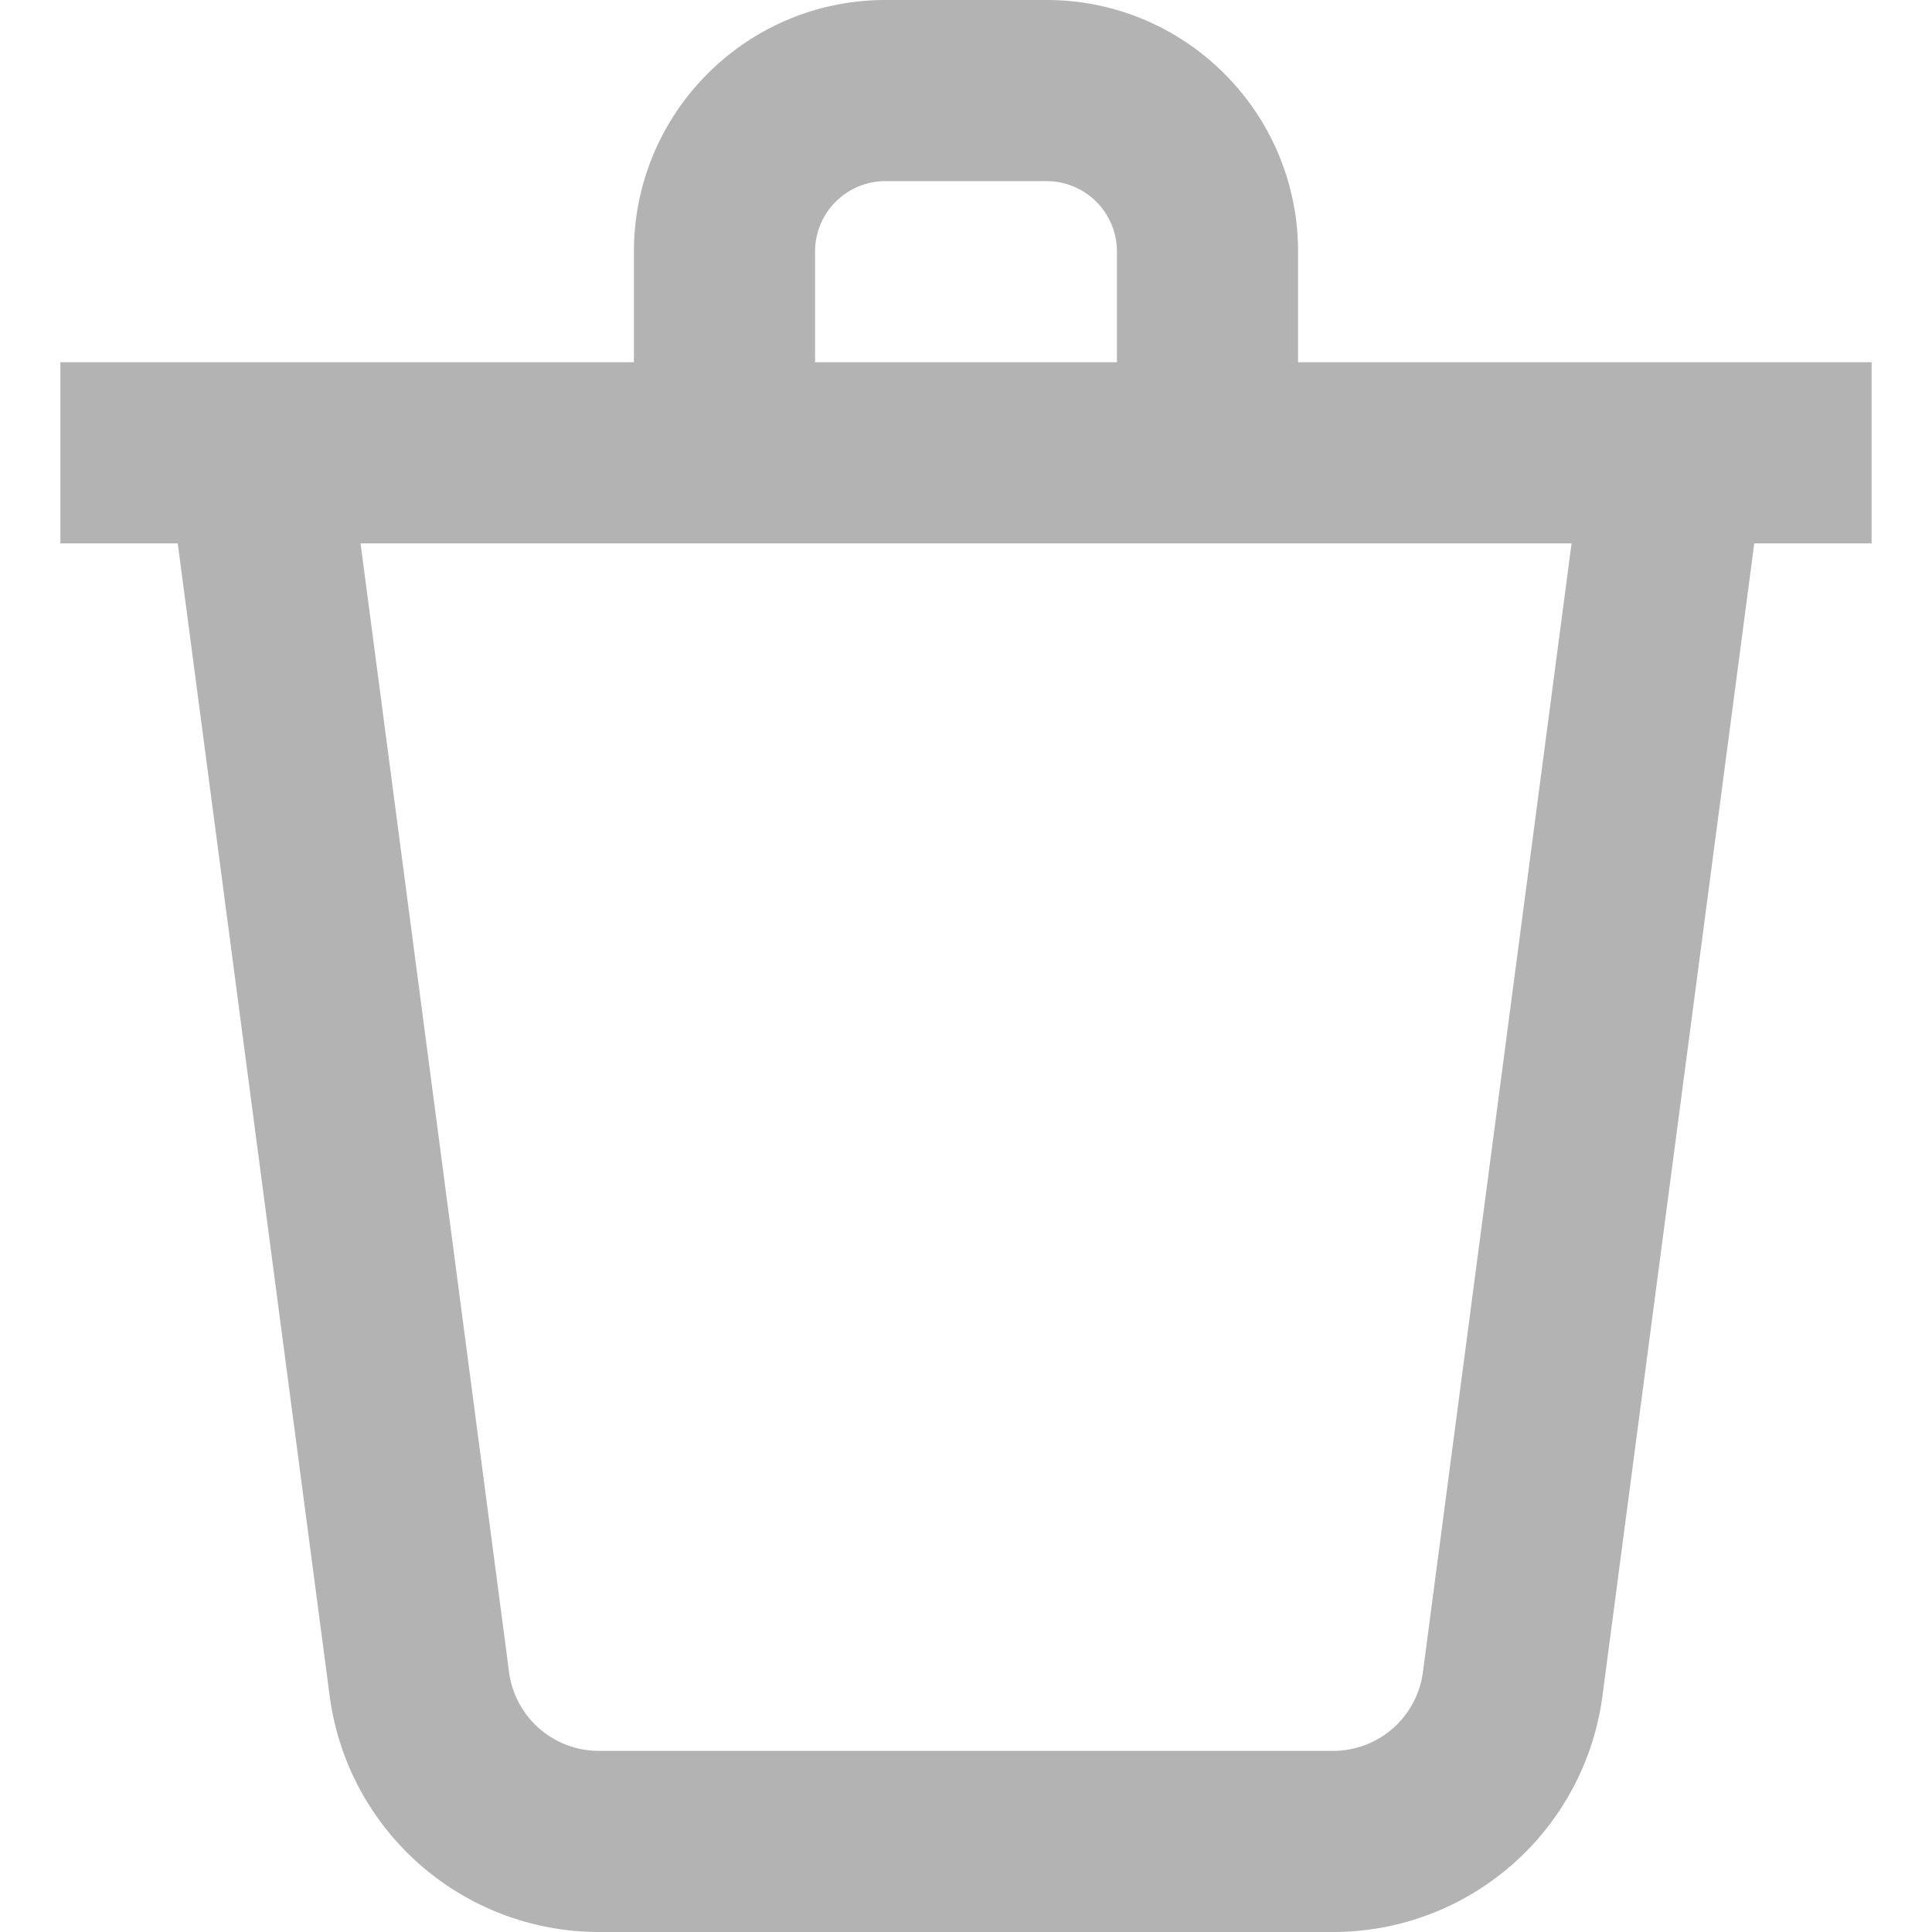 <svg xmlns="http://www.w3.org/2000/svg" fill="#b3b3b3" data-encore-id="icon" role="img" aria-hidden="true" viewBox="0 0 16 16" className="Svg-sc-ytk21e-0 bmPLlI"><path d="M5.25 3v-.917C5.25.933 6.183 0 7.333 0h1.334c1.15 0 2.083.933 2.083 2.083V3h4.75v1.5h-.972l-1.257 9.544A2.25 2.25 0 0 1 11.041 16H4.96a2.25 2.25 0 0 1-2.23-1.956L1.472 4.5H.5V3h4.75zm1.5-.917V3h2.5v-.917a.583.583 0 0 0-.583-.583H7.333a.583.583 0 0 0-.583.583zM2.986 4.5l1.23 9.348a.75.75 0 0 0 .744.652h6.08a.75.75 0 0 0 .744-.652L13.015 4.5H2.985z"></path></svg>